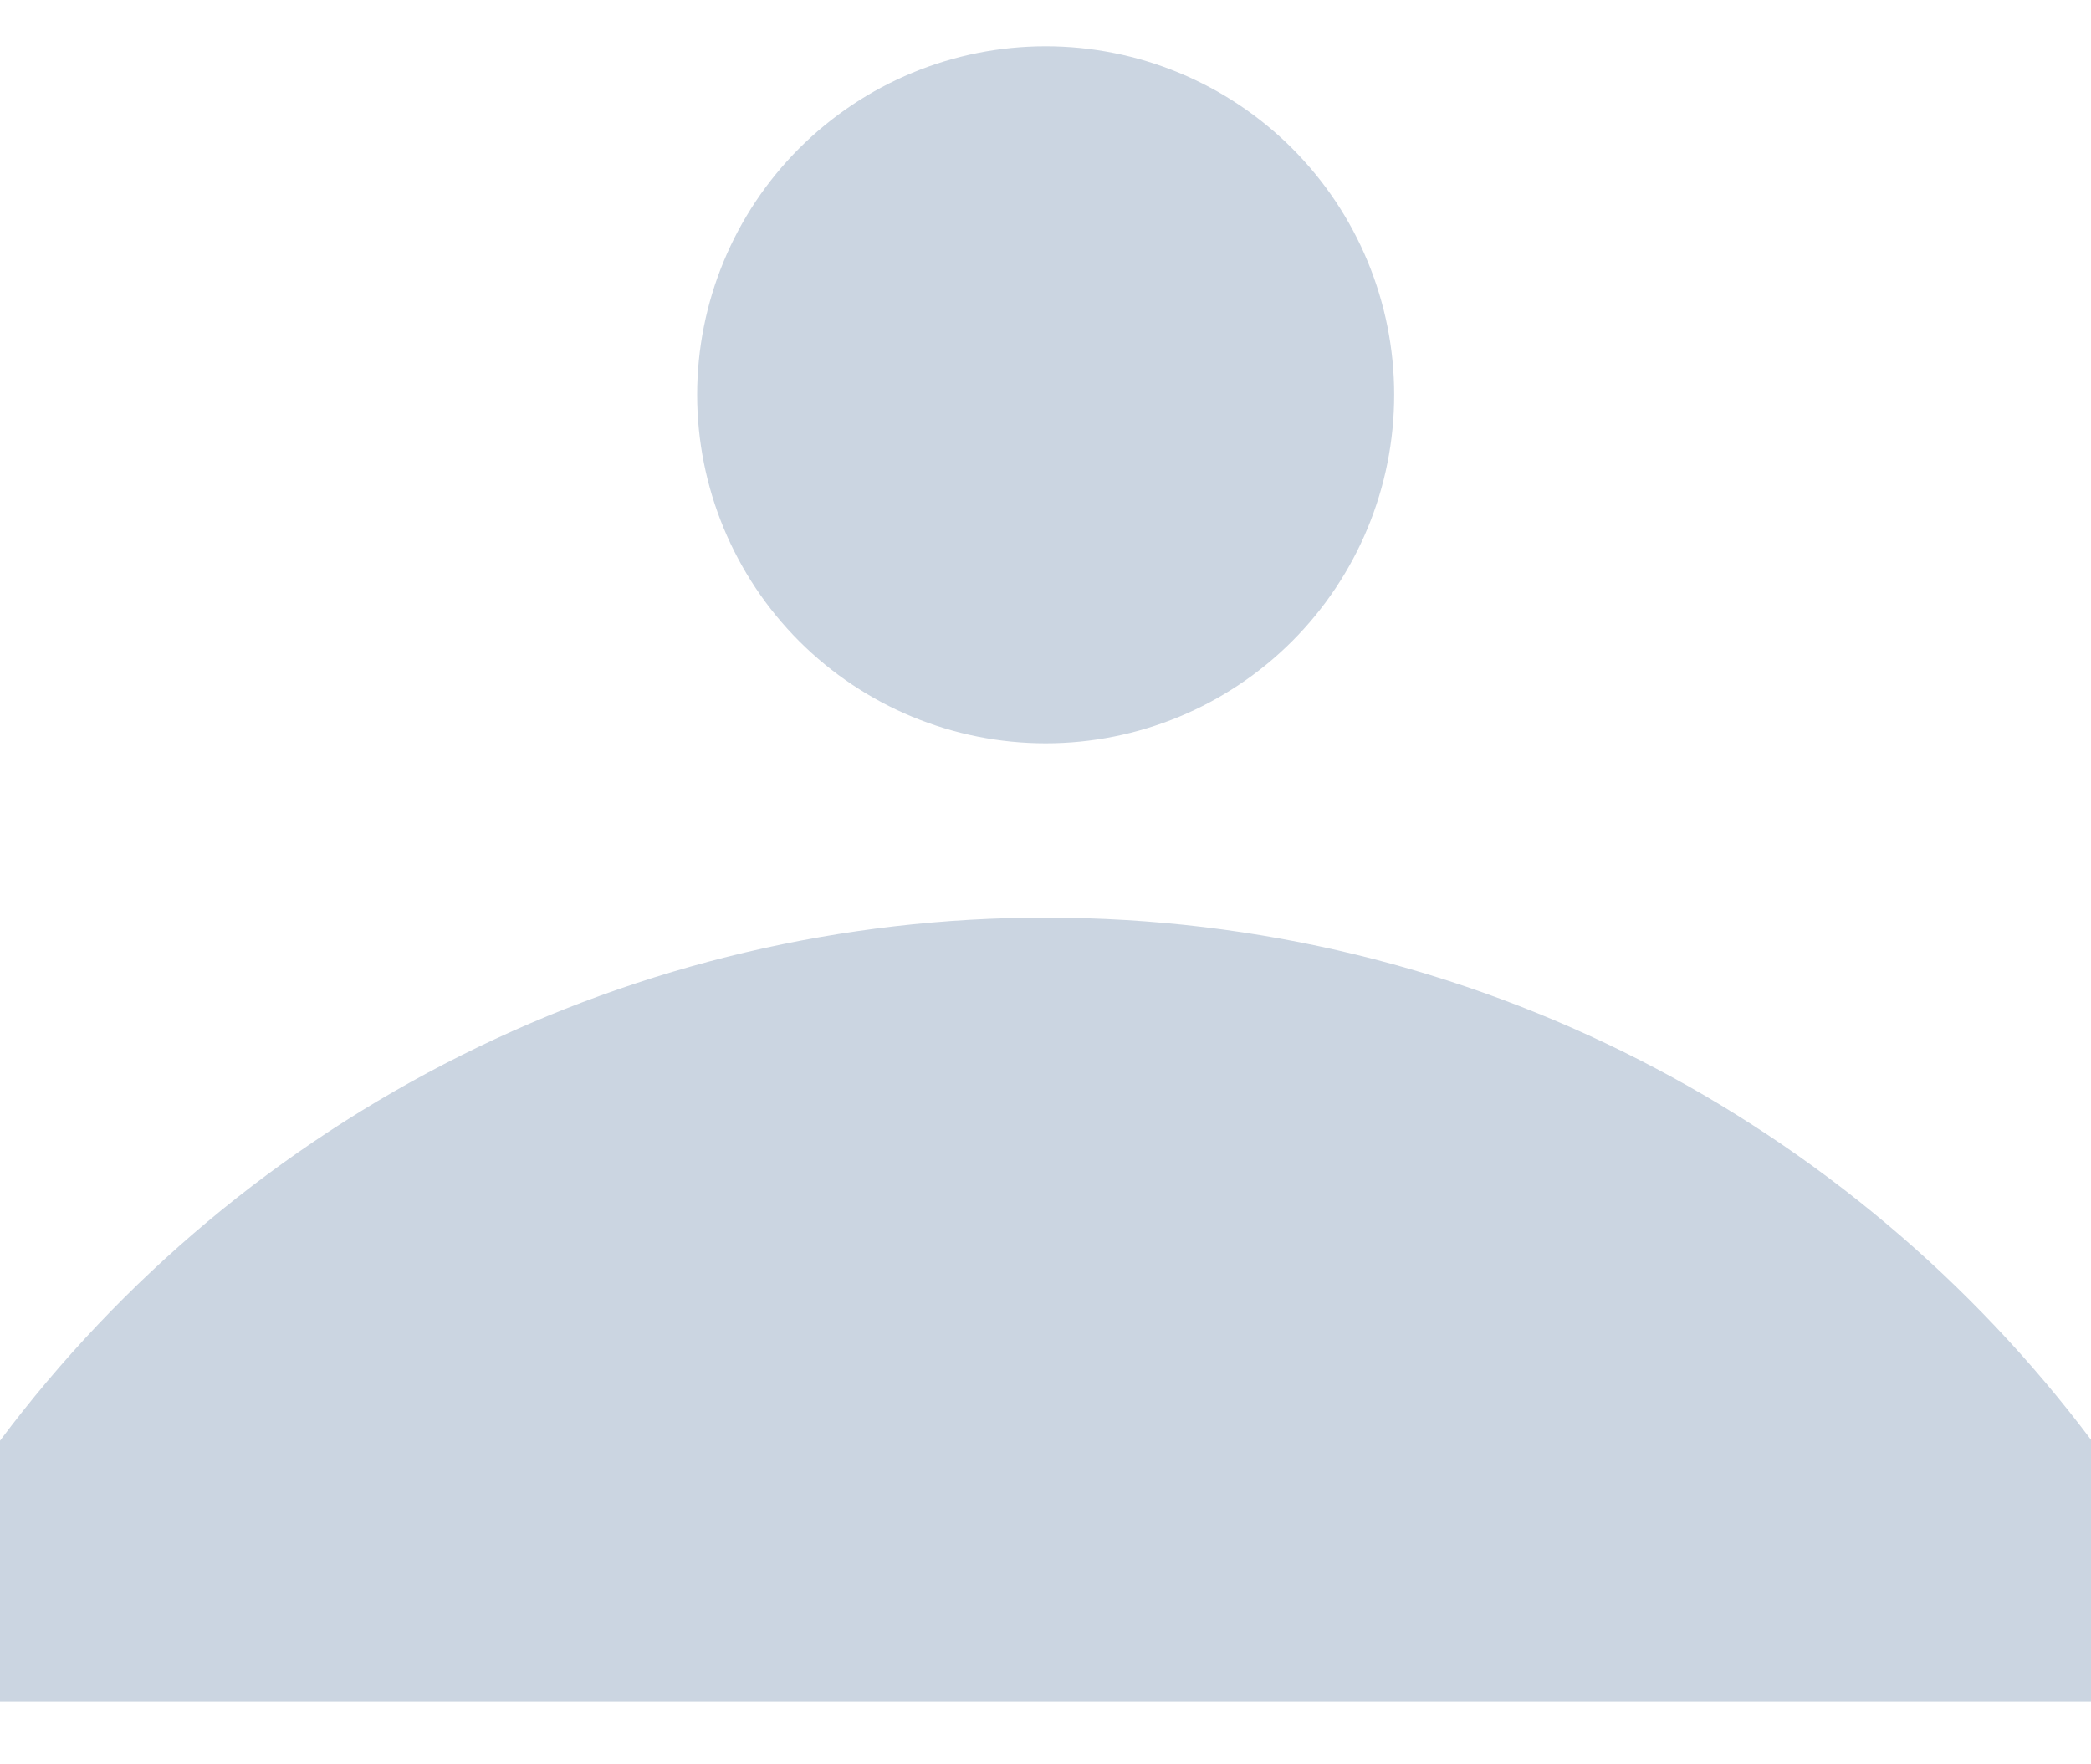 <svg width="32" height="27" viewBox="0 0 32 27" fill="none" xmlns="http://www.w3.org/2000/svg">
<path d="M32 22.033V26.043H0V22.048C1.861 19.561 4.277 17.542 7.056 16.152C9.834 14.762 12.899 14.04 16.005 14.043C22.544 14.043 28.352 17.181 32 22.033ZM21.336 6.041C21.336 7.456 20.774 8.812 19.774 9.813C18.774 10.813 17.417 11.375 16.003 11.375C14.588 11.375 13.232 10.813 12.231 9.813C11.231 8.812 10.669 7.456 10.669 6.041C10.669 4.627 11.231 3.27 12.231 2.27C13.232 1.27 14.588 0.708 16.003 0.708C17.417 0.708 18.774 1.27 19.774 2.27C20.774 3.27 21.336 4.627 21.336 6.041Z" fill="#CBD5E1"/>
</svg>
